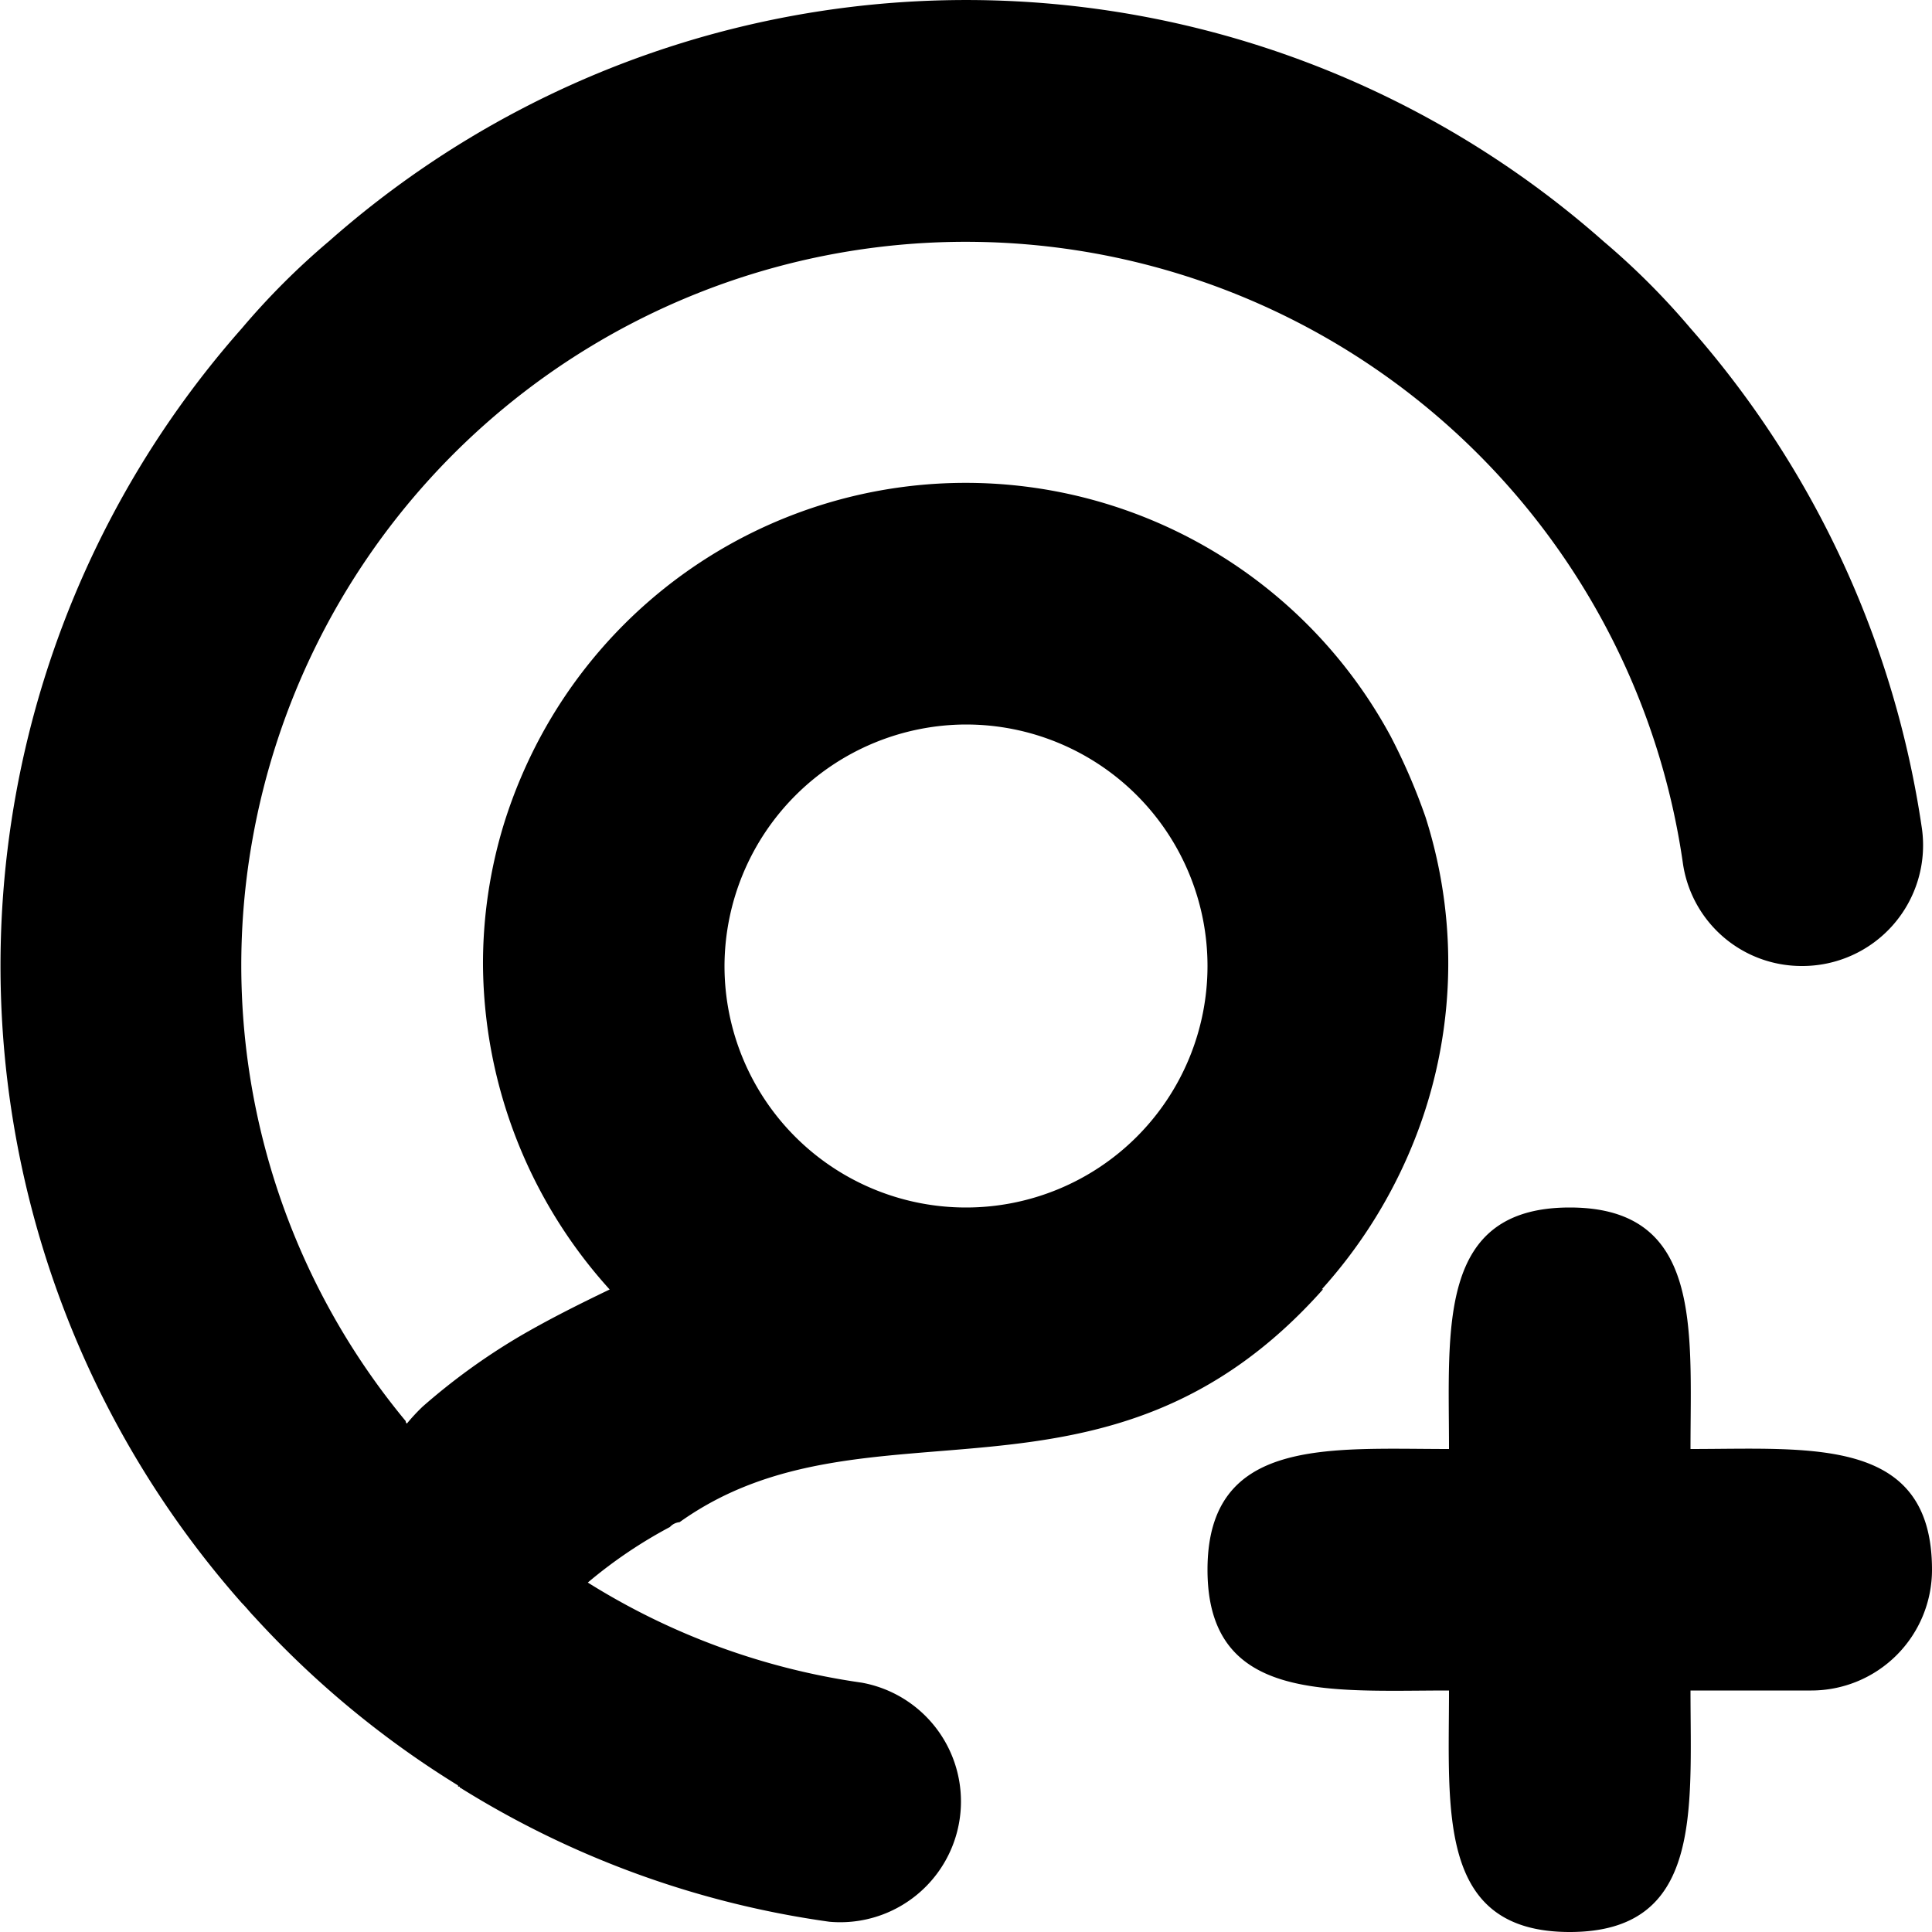 <svg xmlns="http://www.w3.org/2000/svg" width="16" height="16" viewBox="0 0 16 16">
<defs>
    <style>
      .cls-1 {
        fill-rule: evenodd;
      }
    </style>
  </defs>
  <path id="profile_cr_add" class="cls-1" d="M167.136,365.935a5.811,5.811,0,0,1-2.268-.829,3.87,3.87,0,0,1,.68-0.46,0.123,0.123,0,0,1,.08-0.04c1.555-1.11,3.538.085,5.329-1.929h-0.01a4.1,4.1,0,0,0,.719-1.12,3.976,3.976,0,0,0,.14-2.789,5.01,5.01,0,0,0-.289-0.67,4,4,0,0,0-7.039,0,4.087,4.087,0,0,0-.3.71A3.944,3.944,0,0,0,164,360a4.046,4.046,0,0,0,1.049,2.679c-0.25.12-.51,0.25-0.749,0.39a5.3,5.3,0,0,0-.8.58,1.6,1.6,0,0,0-.13.14,0.021,0.021,0,0,1-.01-0.02,5.914,5.914,0,0,1-1.27-4.813,6,6,0,0,1,11.846.186,0.993,0.993,0,0,0,.981.858h0a1,1,0,0,0,1-1.135A8.03,8.03,0,0,0,174,354.719a6.12,6.12,0,0,0-.72-0.72,7.969,7.969,0,0,0-10.557,0,6.12,6.12,0,0,0-.72.72,7.969,7.969,0,0,0,0,10.557c0.04,0.04.07,0.08,0.1,0.11a7.876,7.876,0,0,0,1.69,1.4c0,0.01,0,.01.01,0.01s0,0.01.01,0.01a7.807,7.807,0,0,0,3.055,1.109A1,1,0,0,0,167.136,365.935ZM168,358a2,2,0,1,1-2,2A2.006,2.006,0,0,1,168,358Zm6,6c0-1,.1-2-1-2s-1,1-1,2c-1,0-2-.1-2,1s1,1,2,1c0,1-.1,2,1,2s1-1,1-2h1a1,1,0,0,0,1-1C176,363.894,175,364,174,364Z" transform="translate(-160 -352)"/>
</svg>
